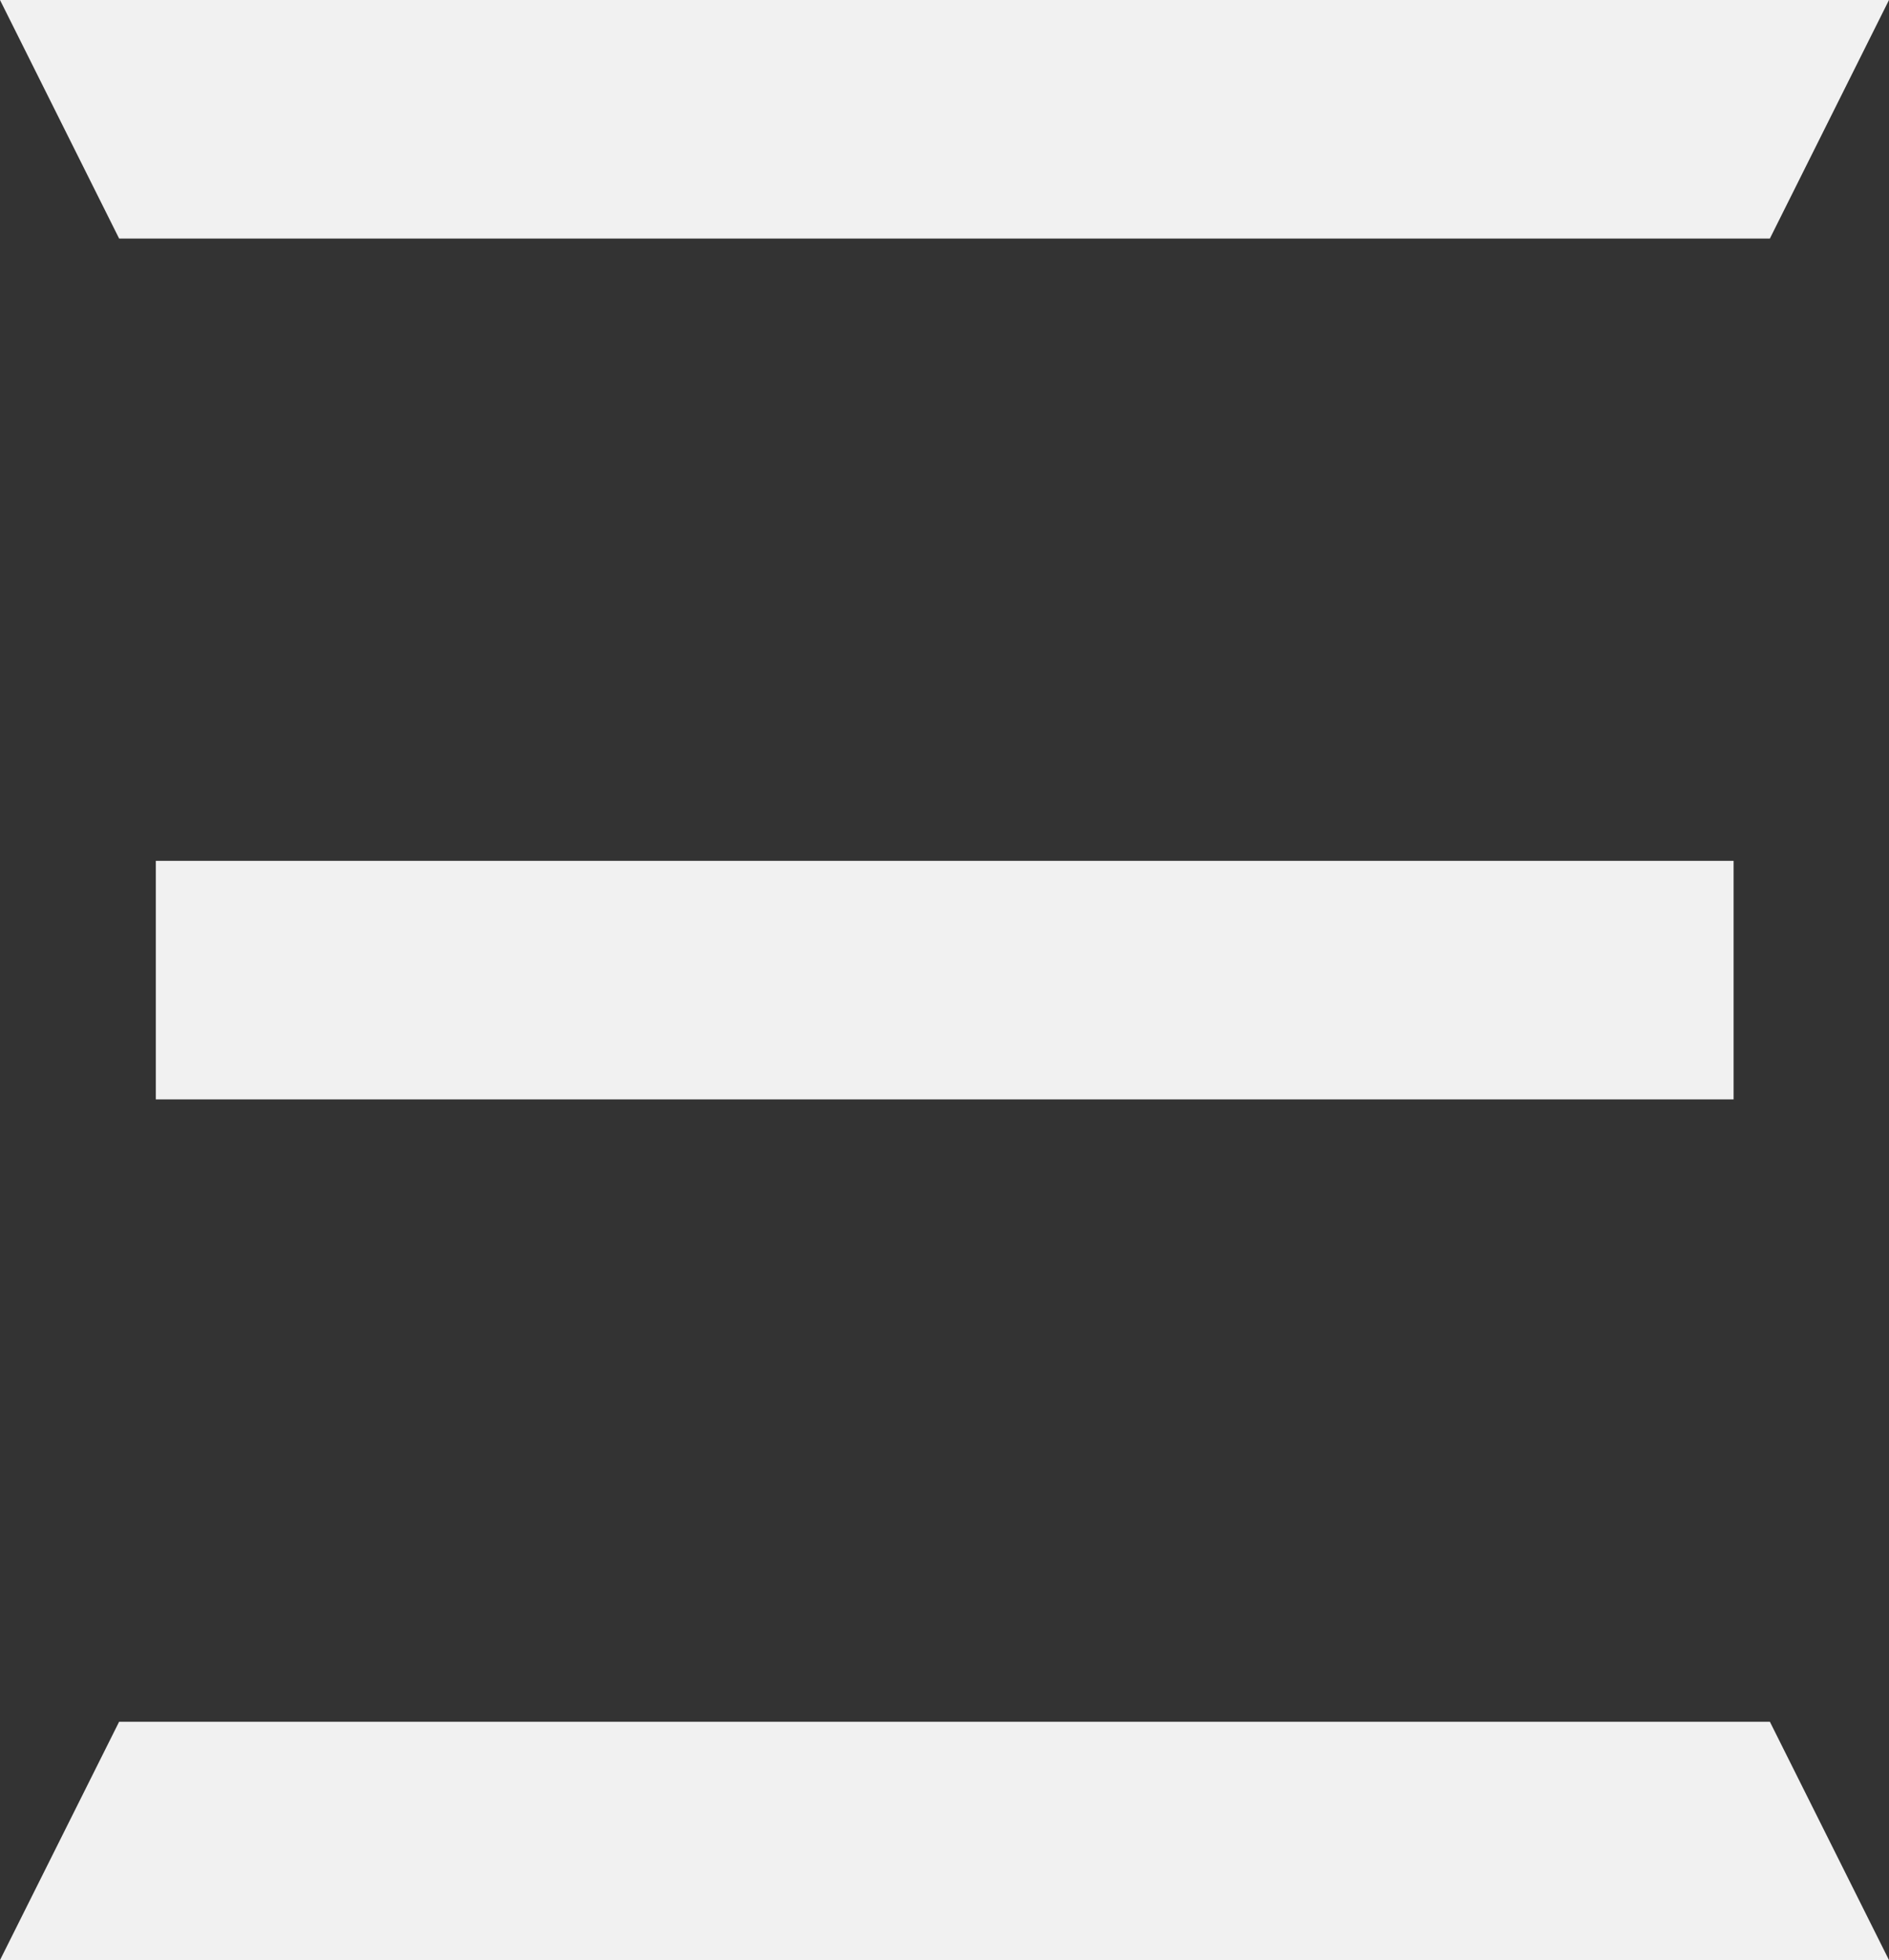 <svg xmlns="http://www.w3.org/2000/svg" viewBox="0 0 93.71 97.2"><rect x="0" y="0" width="93.71" height="97.2" fill="#333333" stroke="none"/><defs><style>.cls-1{fill:#f1f1f1;}</style></defs><title>Recurso 2</title><g id="Capa_2" data-name="Capa 2"><g id="Capa_1-2" data-name="Capa 1"><path class="cls-1" d="M93.71,0,87.8,11.83H5.91L0,0H93.71m-86,42.69H86V54.52H7.73V42.69M5.91,85.38H87.8L93.71,97.2H0L5.91,85.38"/></g></g></svg>
